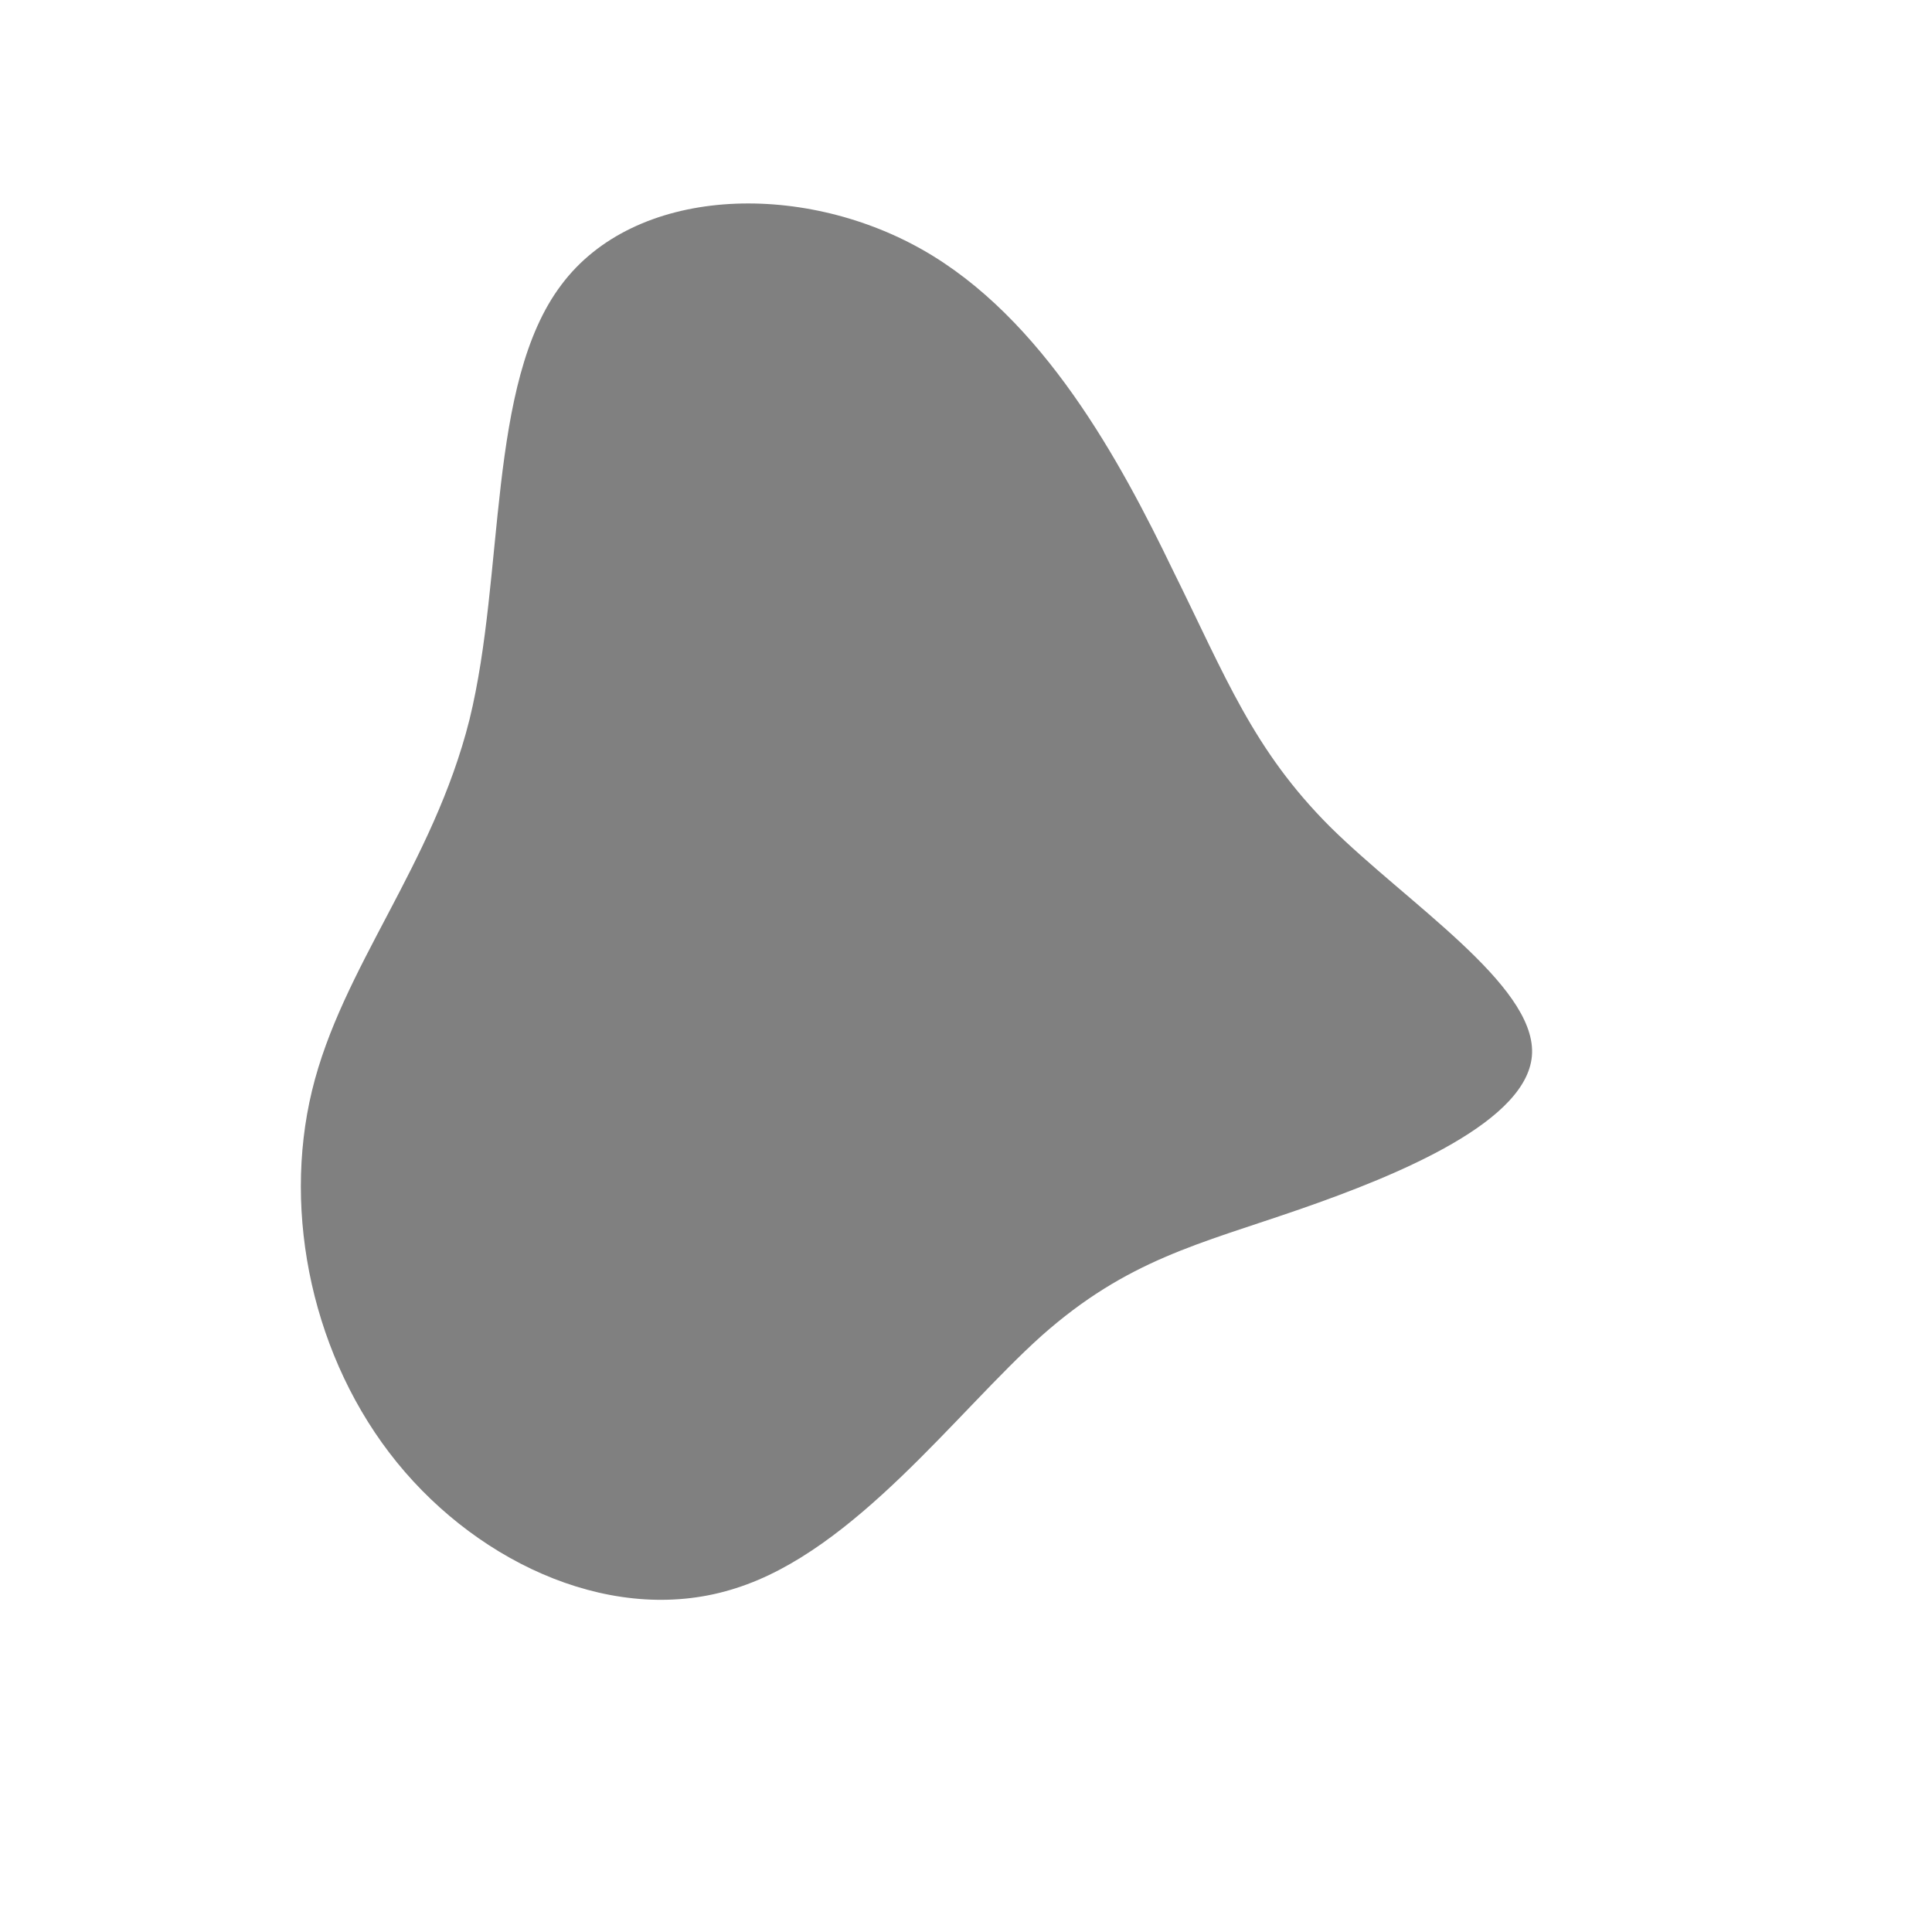 <?xml version="1.0" standalone="no"?>
<svg viewBox="0 0 200 200" xmlns="http://www.w3.org/2000/svg">
  <path fill="#808080" d="M21.4,-41C26.9,-29.9,29.7,-22.4,37.7,-14.4C45.7,-6.5,58.8,1.9,58.6,9C58.4,16,44.9,21.6,34.5,25.2C24.1,28.8,16.7,30.4,7.8,38.3C-1,46.2,-11.5,60.5,-23.8,64.4C-36.1,68.4,-50.2,62.1,-58.9,51.4C-67.6,40.7,-70.8,25.7,-67.7,12.9C-64.6,0.1,-55.2,-10.4,-51.4,-25.5C-47.7,-40.6,-49.6,-60.3,-41.9,-70.5C-34.3,-80.7,-17.2,-81.3,-4.6,-74.2C8,-67.1,16,-52.2,21.4,-41Z" transform="translate(100 100)" />
</svg>

